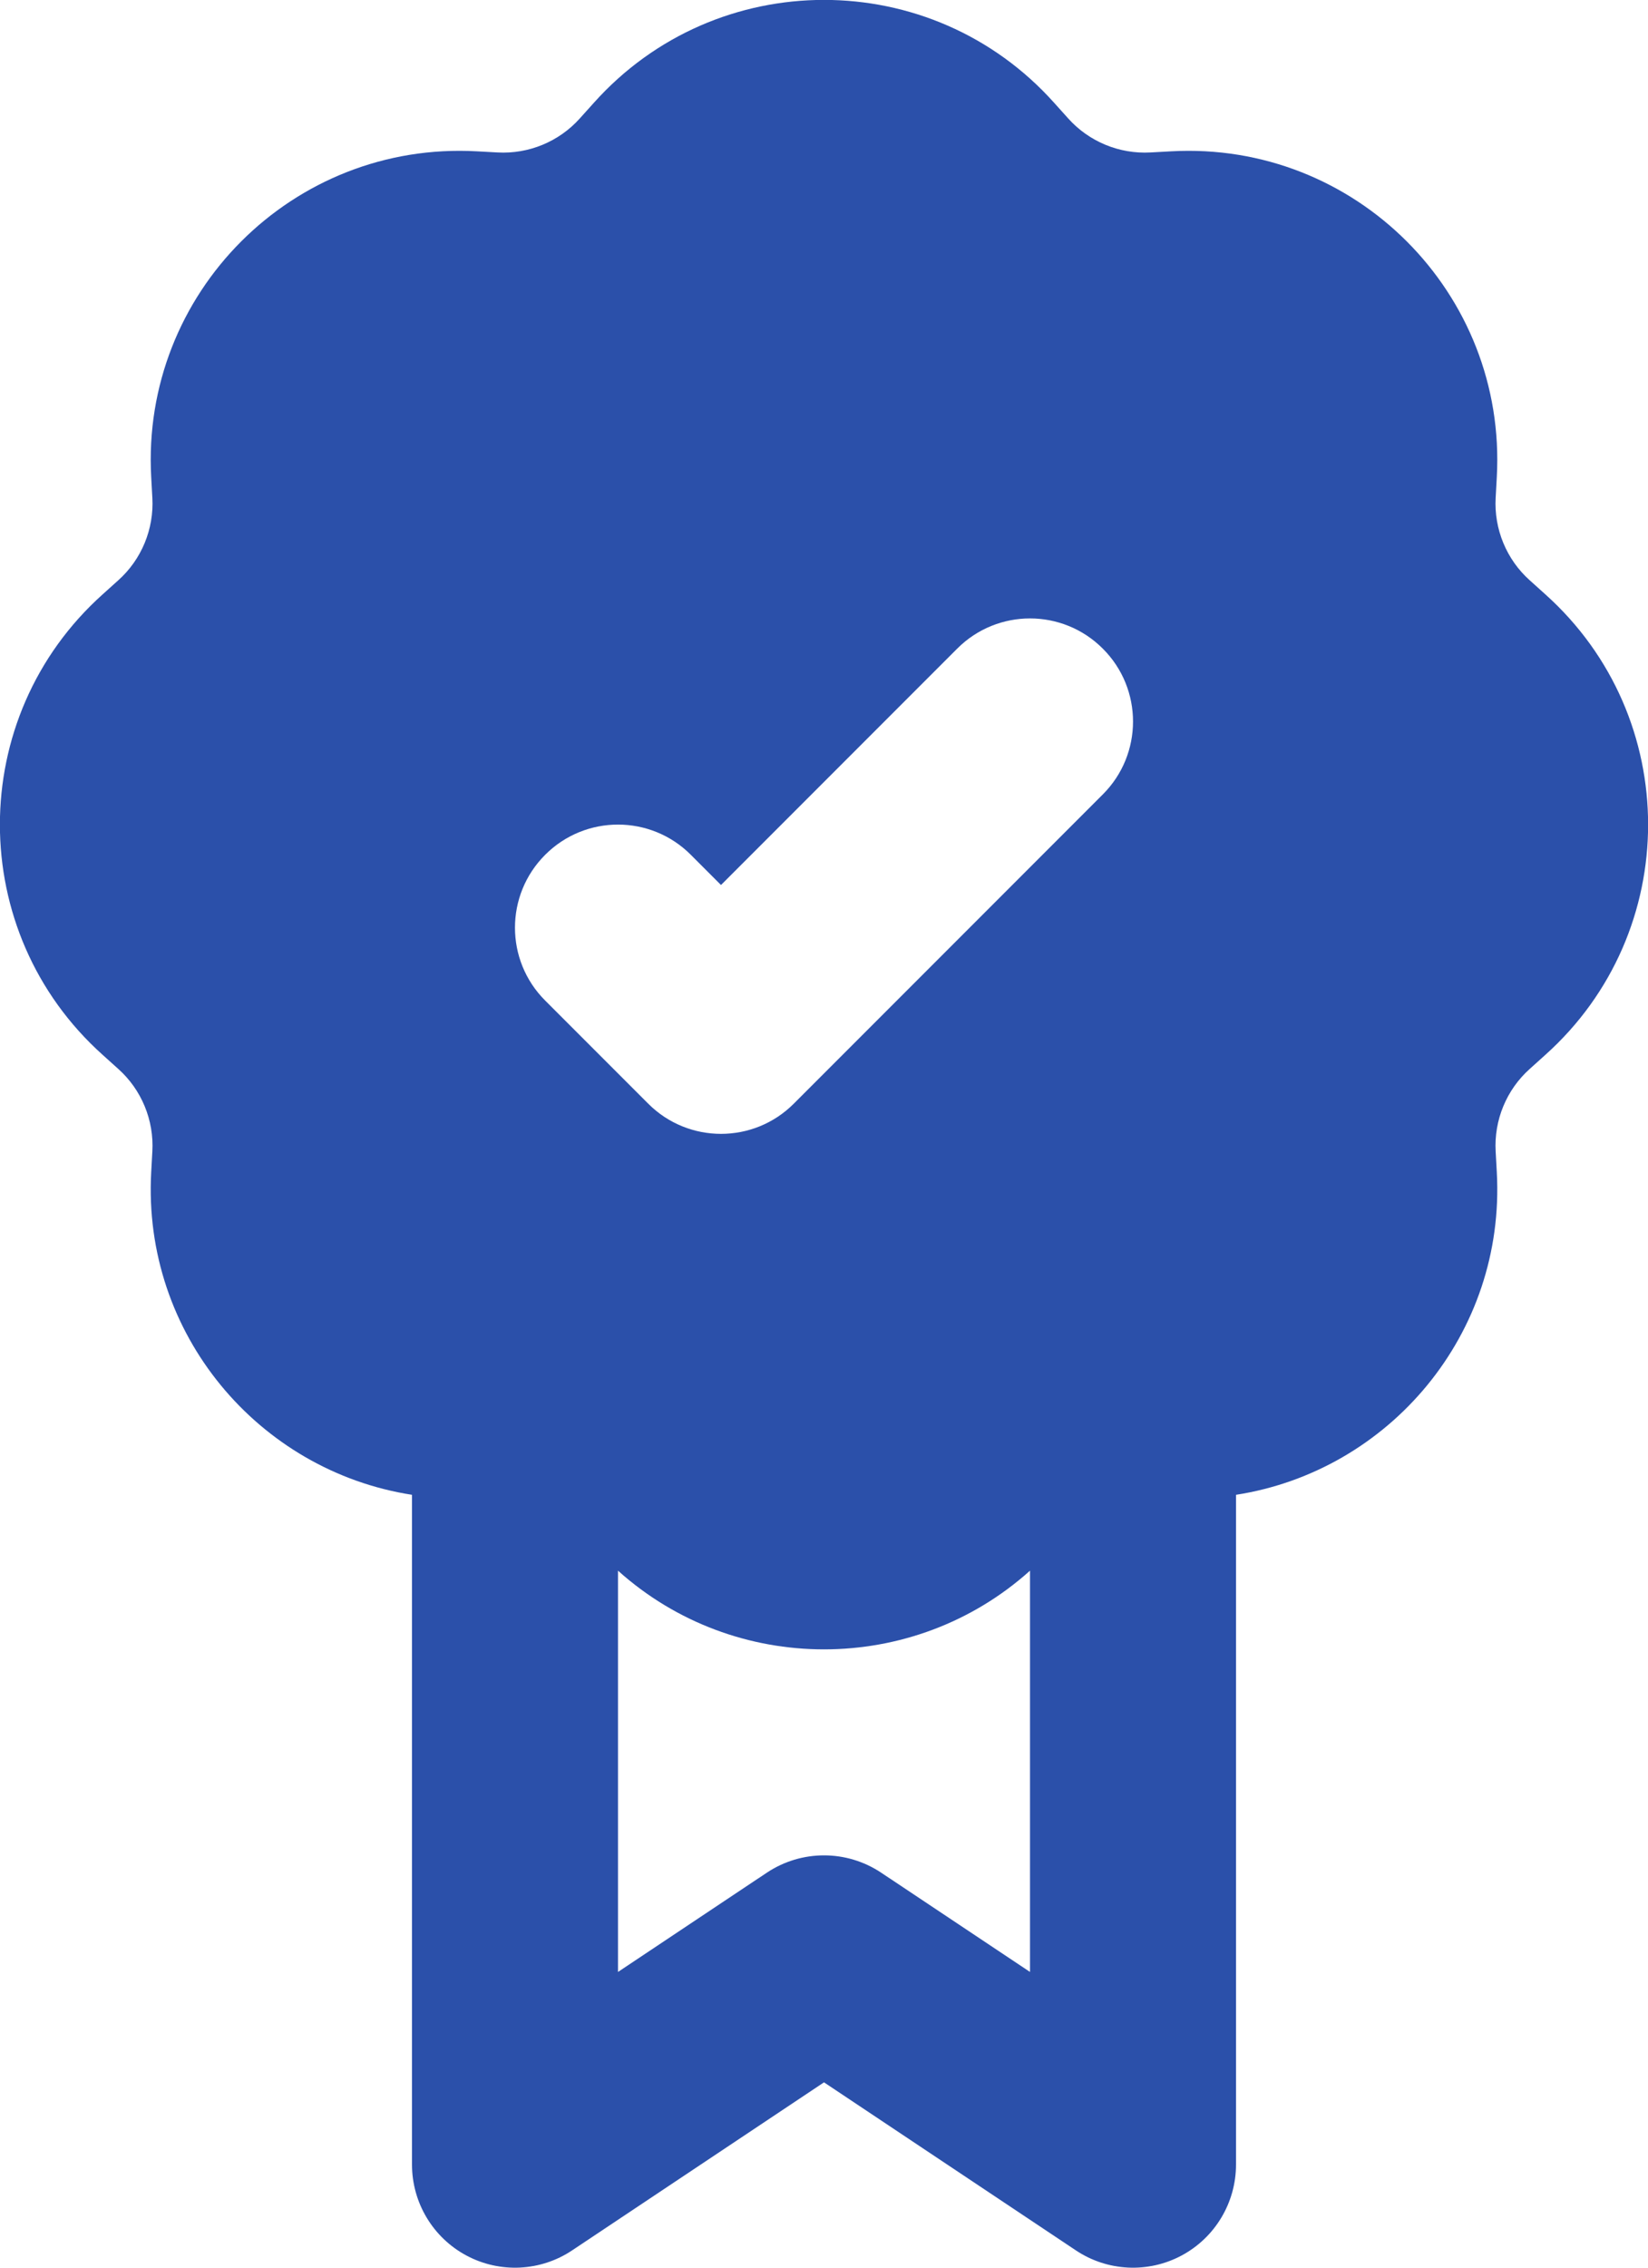 <svg width="16" height="22" viewBox="0 0 16 22" fill="none" xmlns="http://www.w3.org/2000/svg">
<path fill-rule="evenodd" clip-rule="evenodd" d="M10.235 0.998C9.043 -0.334 6.957 -0.334 5.765 0.998L5.63 1.148C5.428 1.374 5.133 1.496 4.83 1.479L4.629 1.468C2.844 1.369 1.369 2.844 1.468 4.629L1.479 4.83C1.496 5.133 1.374 5.428 1.148 5.63L0.998 5.765C-0.334 6.957 -0.334 9.043 0.998 10.235L1.148 10.37C1.374 10.572 1.496 10.867 1.479 11.17L1.468 11.371C1.381 12.941 2.512 14.271 4 14.502V21C4 21.369 4.203 21.708 4.528 21.882C4.853 22.056 5.248 22.037 5.555 21.832L8 20.202L10.445 21.832C10.752 22.037 11.147 22.056 11.472 21.882C11.797 21.708 12 21.369 12 21V14.502C13.488 14.271 14.619 12.941 14.532 11.371L14.521 11.17C14.504 10.867 14.626 10.572 14.852 10.37L15.002 10.235C16.334 9.043 16.334 6.957 15.002 5.765L14.852 5.63C14.626 5.428 14.504 5.133 14.521 4.83L14.532 4.629C14.631 2.844 13.156 1.369 11.371 1.468L11.17 1.479C10.867 1.496 10.572 1.374 10.37 1.148L10.235 0.998ZM10 15.238C8.866 16.256 7.134 16.256 6 15.238V19.131L7.445 18.168C7.781 17.944 8.219 17.944 8.555 18.168L10 19.131V15.238ZM10.707 7.707C11.098 7.317 11.098 6.683 10.707 6.293C10.317 5.902 9.683 5.902 9.293 6.293L7 8.586L6.707 8.293C6.317 7.902 5.683 7.902 5.293 8.293C4.902 8.683 4.902 9.317 5.293 9.707L6.293 10.707C6.683 11.098 7.317 11.098 7.707 10.707L10.707 7.707Z" fill="#2B50AA"/>
</svg>
